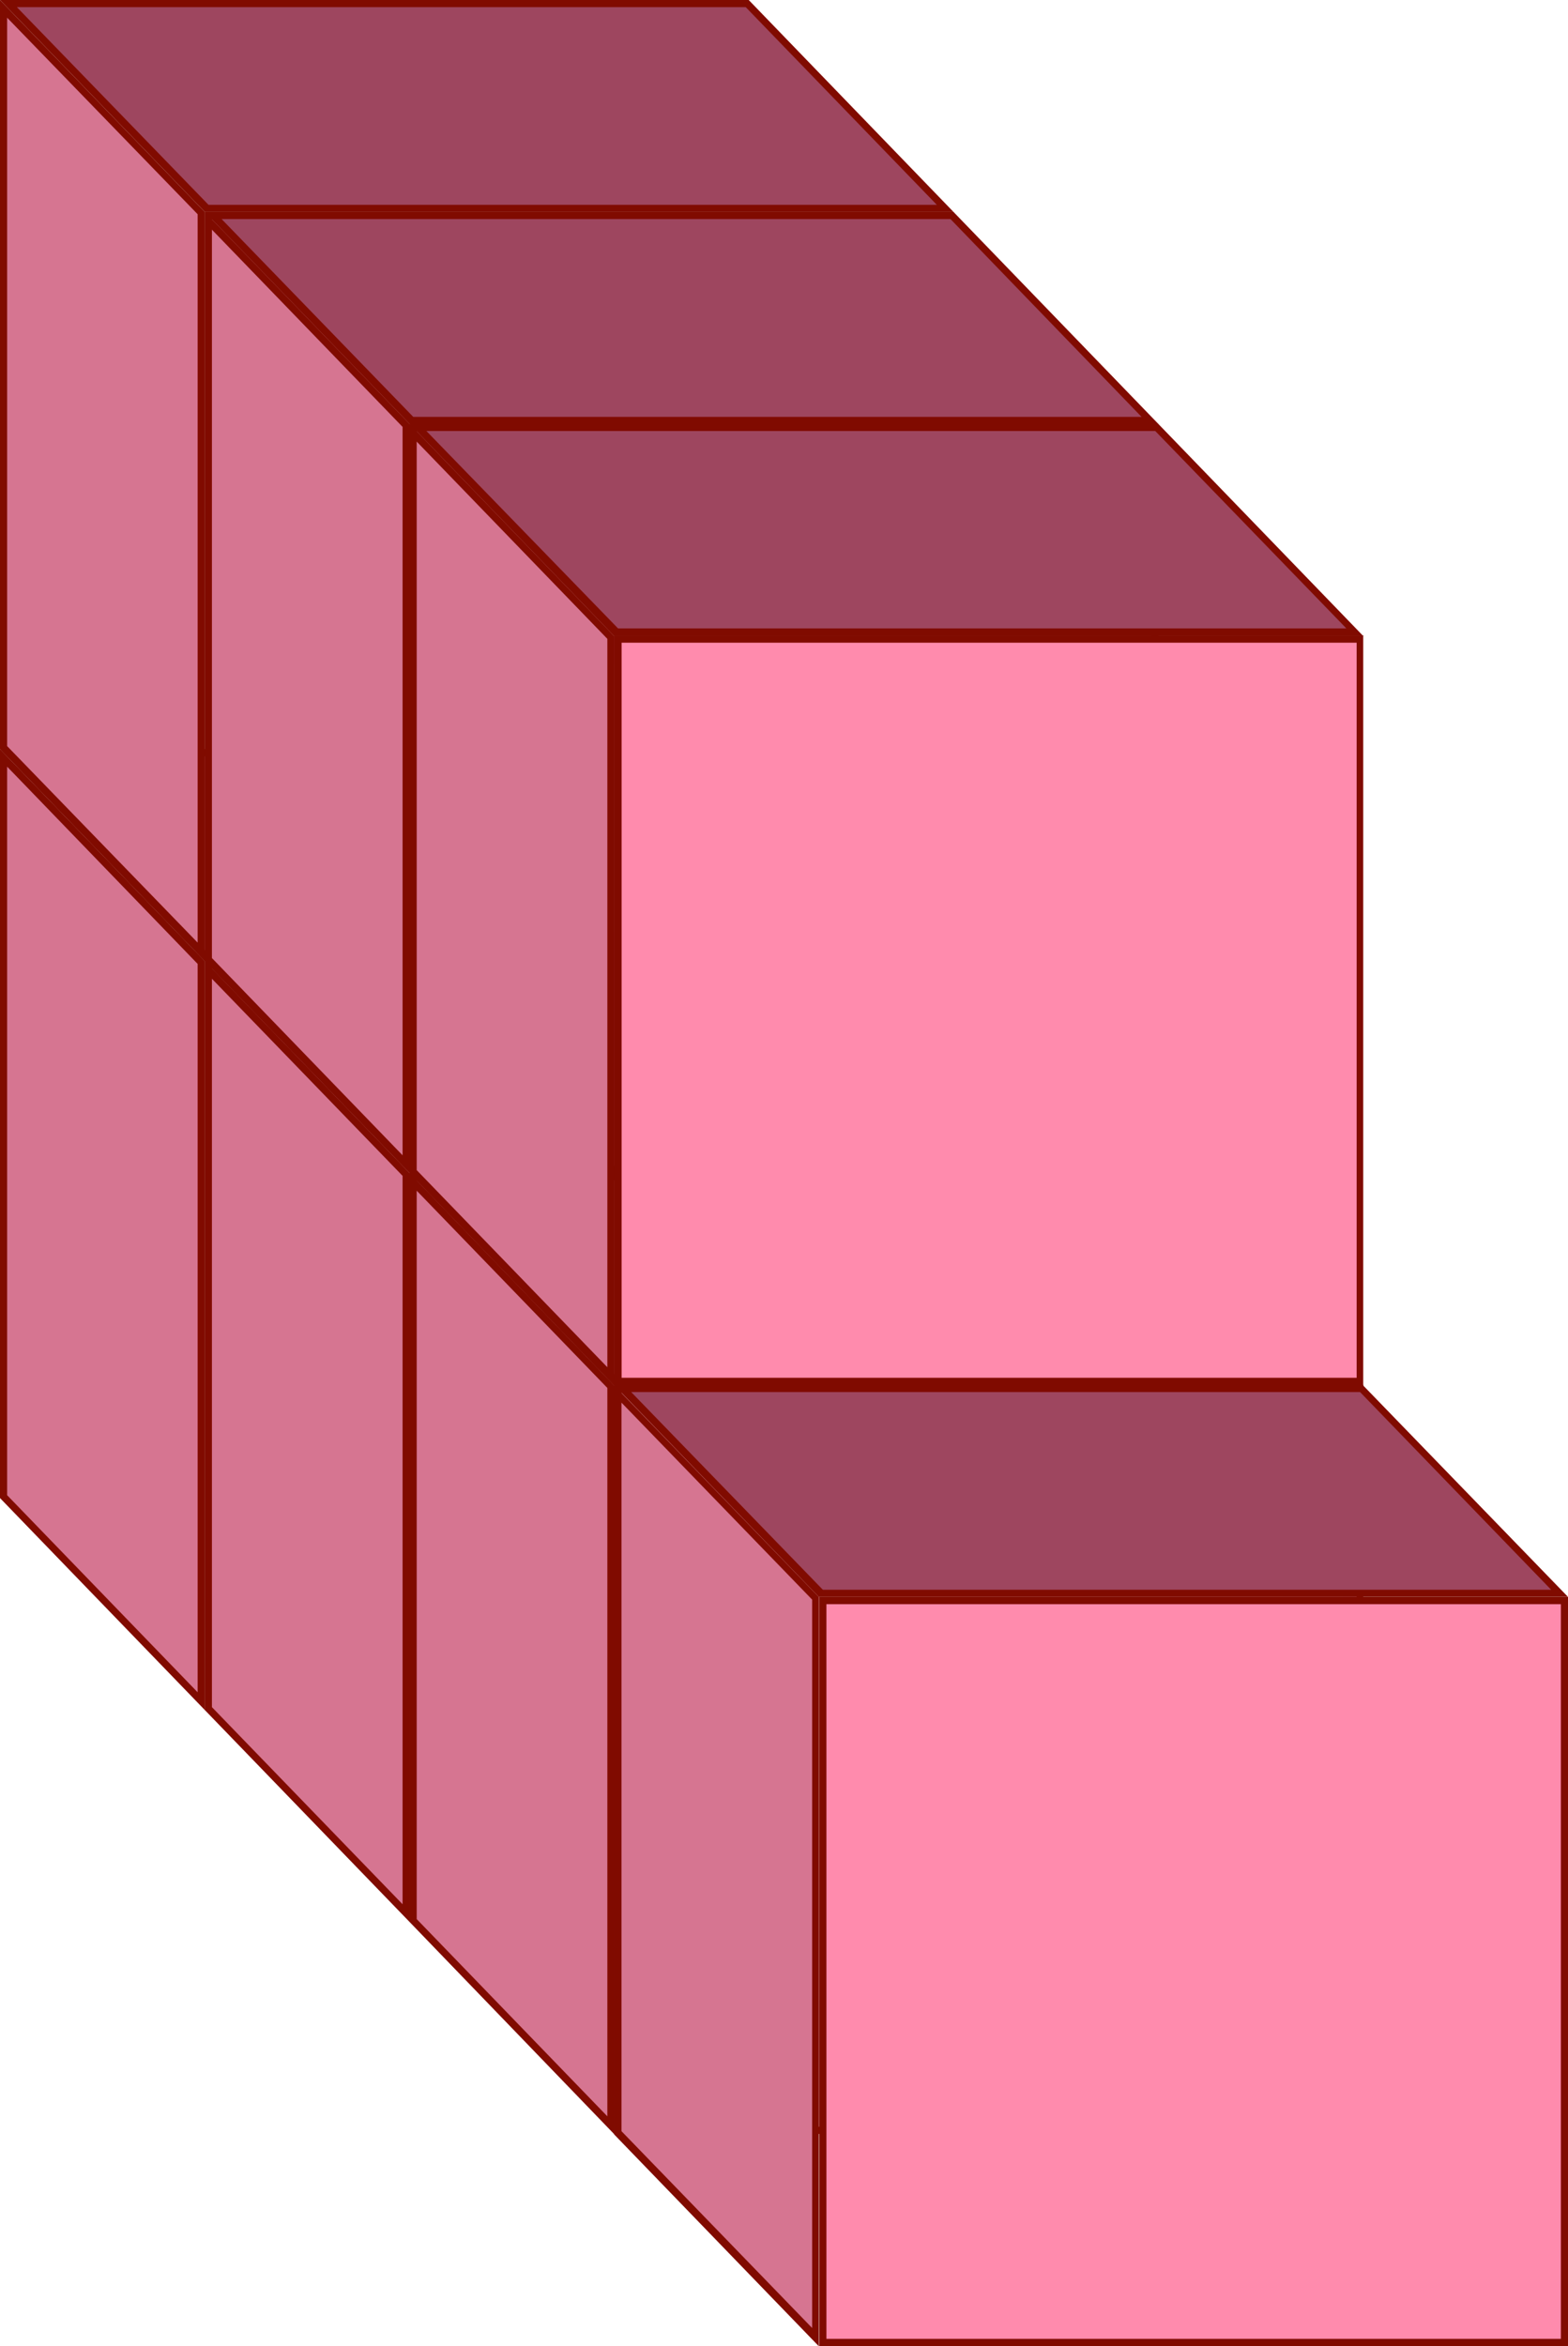 <svg id="Layer_1" data-name="Layer 1" xmlns="http://www.w3.org/2000/svg" xmlns:xlink="http://www.w3.org/1999/xlink" viewBox="0 0 109.8 164.26"><defs><style>.cls-1{fill:url(#radial-gradient);}.cls-2{fill:#800b00;}.cls-3{fill:url(#linear-gradient);}.cls-4{fill:#d67591;}.cls-5{fill:url(#radial-gradient-2);}.cls-6{fill:url(#linear-gradient-2);}.cls-7{fill:url(#radial-gradient-3);}.cls-8{fill:#9e465f;}.cls-9{fill:url(#radial-gradient-4);}.cls-10{fill:url(#radial-gradient-5);}.cls-11{fill:url(#linear-gradient-3);}.cls-12{fill:#ff8bad;}</style><radialGradient id="radial-gradient" cx="-2.07" cy="-618.83" r="28.7" gradientTransform="matrix(0, 1.02, 1.02, 0, 671.12, 95.62)" gradientUnits="userSpaceOnUse"><stop offset="0" stop-color="#dbaaa7"/><stop offset="1" stop-color="#d48b98"/></radialGradient><linearGradient id="linear-gradient" x1="-41.91" y1="-599.43" x2="-25.66" y2="-597.44" gradientTransform="matrix(0, 1, 1, 0, 631.78, 93.35)" gradientUnits="userSpaceOnUse"><stop offset="0" stop-color="#db9baa"/><stop offset="0.44" stop-color="#dba4a8"/><stop offset="1" stop-color="#dbaaa7"/></linearGradient><radialGradient id="radial-gradient-2" cx="12.49" cy="-604.76" r="28.7" xlink:href="#radial-gradient"/><linearGradient id="linear-gradient-2" x1="-27.07" y1="-585.09" x2="-10.81" y2="-583.1" xlink:href="#linear-gradient"/><radialGradient id="radial-gradient-3" cx="-53.52" cy="-618.83" r="28.7" xlink:href="#radial-gradient"/><radialGradient id="radial-gradient-4" cx="-38.96" cy="-604.76" r="28.7" xlink:href="#radial-gradient"/><radialGradient id="radial-gradient-5" cx="27.05" cy="-590.68" r="28.7" xlink:href="#radial-gradient"/><linearGradient id="linear-gradient-3" x1="-12.23" y1="-570.75" x2="4.03" y2="-568.76" xlink:href="#linear-gradient"/></defs><title>block-14</title><rect class="cls-1" x="14.59" y="67.54" width="51.93" height="51.94"/><path class="cls-2" d="M66.27,67.79v51.44H14.84V67.79H66.27m.5-.5H14.34v52.44H66.77V67.29Z"/><polygon class="cls-3" points="14.45 67.04 0.59 52.7 52.32 52.7 66.19 67.04 14.45 67.04"/><path class="cls-2" d="M52.22,52.95,65.6,66.79h-51L1.18,52.95h51m.21-.5H0L14.34,67.29H66.77L52.43,52.45Z"/><polygon class="cls-4" points="0.25 104.79 0.25 53.06 14.09 67.39 14.09 119.12 0.25 104.79"/><path class="cls-2" d="M.5,53.68,13.84,67.49v51L.5,104.69v-51M0,52.45v52.44l14.34,14.84V67.29L0,52.45Z"/><rect class="cls-5" x="28.94" y="82.38" width="51.93" height="51.94"/><path class="cls-2" d="M80.62,82.63v51.44H29.19V82.63H80.62m.5-.5H28.69v52.44H81.12V82.13Z"/><polygon class="cls-6" points="28.79 81.88 14.93 67.54 66.67 67.54 80.53 81.88 28.79 81.88"/><path class="cls-2" d="M66.56,67.79,79.94,81.63h-51L15.52,67.79h51m.21-.5H14.34L28.69,82.13H81.12L66.77,67.29Z"/><polygon class="cls-4" points="14.59 119.63 14.59 67.91 28.43 82.23 28.43 133.96 14.59 119.63"/><path class="cls-2" d="M14.84,68.53,28.19,82.33v51L14.84,119.53v-51m-.5-1.24v52.44l14.34,14.84V82.13L14.34,67.29Z"/><rect class="cls-7" x="14.59" y="15.09" width="51.93" height="51.94"/><path class="cls-2" d="M66.27,15.34V66.79H14.84V15.34H66.27m.5-.5H14.34V67.29H66.77V14.84Z"/><polygon class="cls-8" points="14.45 14.59 0.59 0.25 52.32 0.25 66.19 14.59 14.45 14.59"/><path class="cls-2" d="M52.22.5,65.6,14.34h-51L1.18.5h51m.21-.5H0L14.34,14.84H66.77L52.43,0Z"/><polygon class="cls-4" points="0.25 52.34 0.25 0.62 14.09 14.94 14.09 66.67 0.25 52.34"/><path class="cls-2" d="M.5,1.24,13.84,15v51L.5,52.24v-51M0,0V52.44L14.34,67.29V14.84L0,0Z"/><rect class="cls-9" x="28.94" y="29.94" width="51.93" height="51.94"/><path class="cls-2" d="M80.62,30.19V81.63H29.19V30.19H80.62m.5-.5H28.69V82.13H81.12V29.69Z"/><polygon class="cls-8" points="28.79 29.44 14.93 15.09 66.67 15.09 80.53 29.44 28.79 29.44"/><path class="cls-2" d="M66.56,15.34,79.94,29.19h-51L15.52,15.34h51m.21-.5H14.34L28.69,29.69H81.12L66.77,14.84Z"/><polygon class="cls-4" points="14.59 67.19 14.59 15.46 28.43 29.79 28.43 81.51 14.59 67.19"/><path class="cls-2" d="M14.84,16.08,28.19,29.89v51L14.84,67.08v-51m-.5-1.24V67.29L28.69,82.13V29.69L14.34,14.84Z"/><rect class="cls-10" x="43.28" y="97.22" width="51.93" height="51.94"/><path class="cls-2" d="M95,97.47v51.44H43.53V97.47H95m.5-.5H43v52.44H95.46V97Z"/><polygon class="cls-11" points="43.13 96.72 29.27 82.38 81.01 82.38 94.87 96.72 43.13 96.72"/><path class="cls-2" d="M80.9,82.63,94.28,96.47h-51L29.86,82.63h51m.21-.5H28.68L43,97H95.46L81.11,82.13Z"/><polygon class="cls-4" points="28.93 134.48 28.93 82.75 42.78 97.08 42.78 148.8 28.93 134.48"/><path class="cls-2" d="M29.18,83.37,42.53,97.18v51L29.18,134.37v-51m-.5-1.24v52.44L43,149.42V97L28.68,82.13Z"/><rect class="cls-12" x="57.62" y="112.07" width="51.93" height="51.94"/><path class="cls-2" d="M109.3,112.32v51.44H57.87V112.32H109.3m.5-.5H57.37v52.44H109.8V111.82Z"/><polygon class="cls-8" points="57.47 111.57 43.61 97.22 95.35 97.22 109.21 111.57 57.47 111.57"/><path class="cls-2" d="M95.24,97.47l13.38,13.84h-51L44.2,97.47h51m.21-.5H43l14.34,14.84H109.8L95.45,97Z"/><polygon class="cls-4" points="43.27 149.32 43.27 97.59 57.12 111.92 57.12 163.64 43.27 149.32"/><path class="cls-2" d="M43.52,98.21,56.87,112v51L43.52,149.22v-51M43,97v52.44l14.34,14.84V111.82L43,97Z"/><rect class="cls-12" x="43.28" y="44.78" width="51.93" height="51.94"/><path class="cls-2" d="M95,45V96.47H43.53V45H95m.5-.5H43V97H95.46V44.53Z"/><polygon class="cls-8" points="43.13 44.28 29.27 29.93 81.01 29.93 94.87 44.28 43.13 44.28"/><path class="cls-2" d="M80.9,30.18,94.28,44h-51L29.86,30.18h51m.21-.5H28.68L43,44.53H95.46L81.11,29.68Z"/><polygon class="cls-4" points="28.93 82.03 28.93 30.3 42.78 44.63 42.78 96.35 28.93 82.03"/><path class="cls-2" d="M29.18,30.92,42.53,44.73v51L29.18,81.93v-51m-.5-1.24V82.13L43,97V44.53L28.68,29.68Z"/></svg>